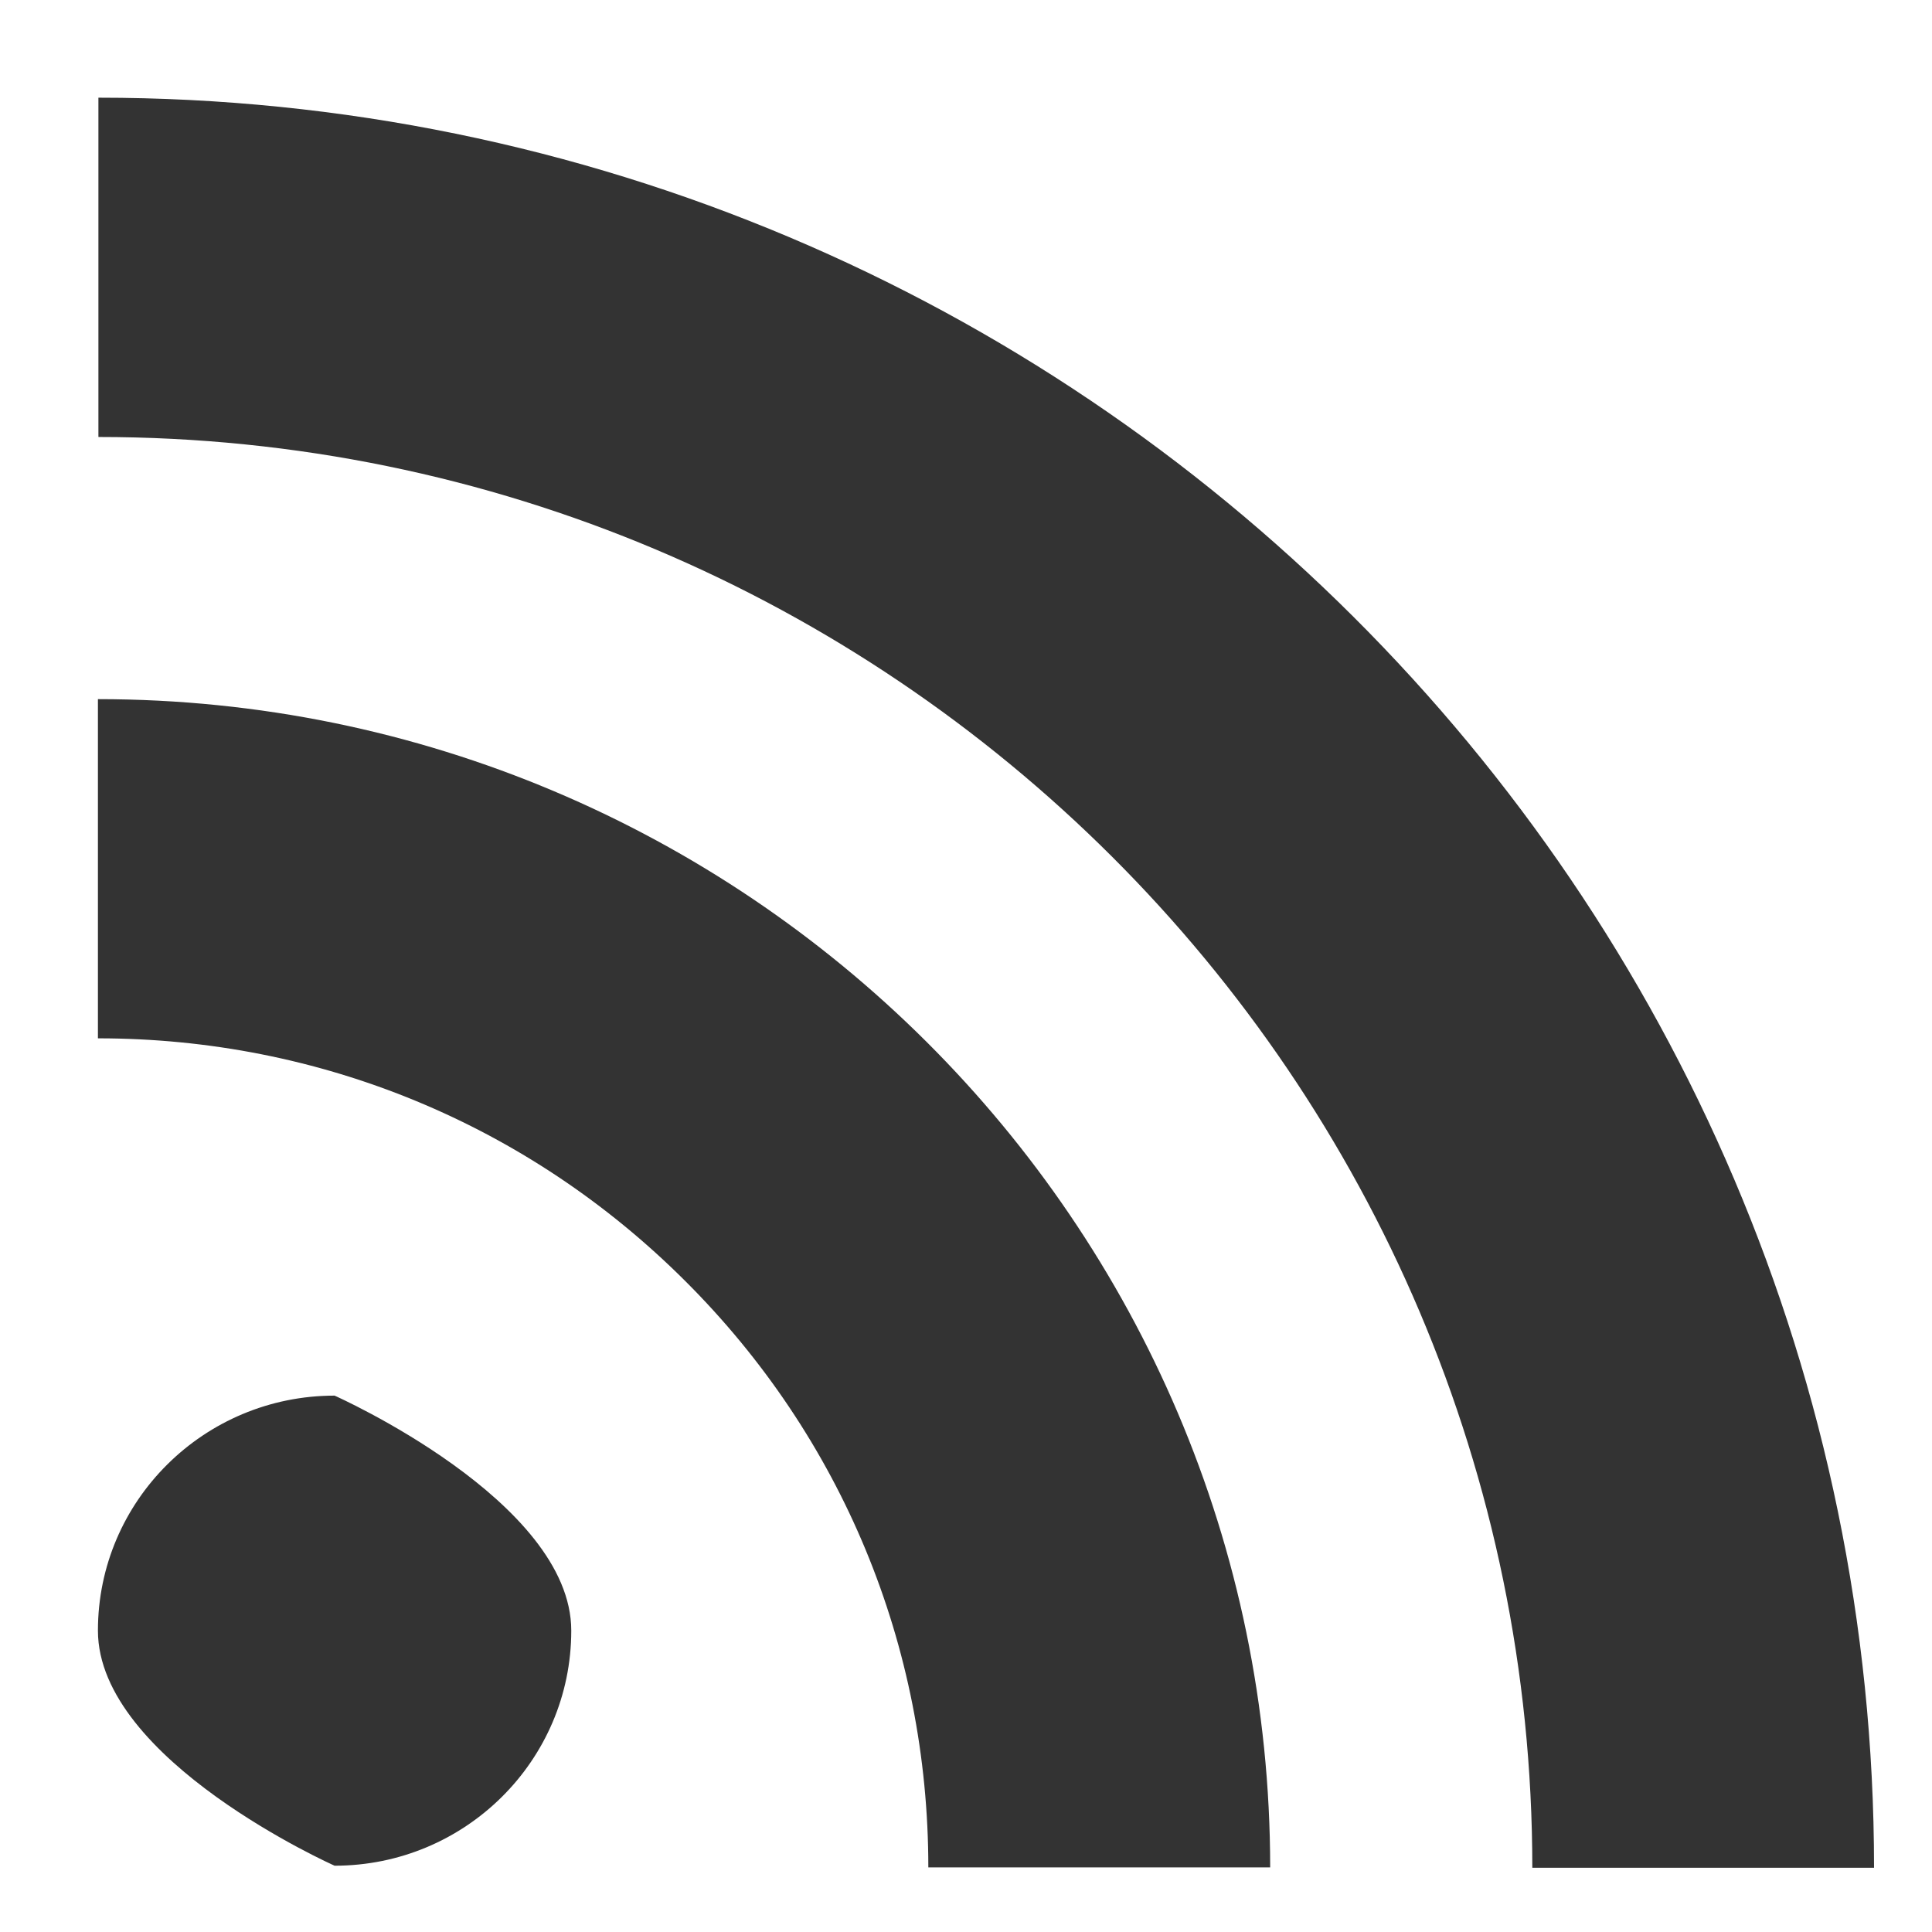  <svg width="16" height="16" xmlns="http://www.w3.org/2000/svg">
      <desc>Created with Raphaël 2.1.2</desc>

      <g>
       <title>Feed</title>
       <path stroke="#333333" id="svg_1" stroke-width="0" d="m0.812,8.599c1.837,0 3.564,0.714 4.861,2.008c1.3,1.295 2.015,3.021 2.015,4.858c0,0 2.831,0 2.831,0c0,-5.335 -4.356,-9.675 -9.708,-9.675c0,0 0,2.809 0,2.809c0,0 0.001,0 0.001,0m0.004,-4.98c6.548,0 11.874,5.316 11.874,11.849c0,0 2.83,0 2.83,0c0,-8.082 -6.596,-14.659 -14.705,-14.659c0,0 0,2.809 0,2.809c0,0 0.001,0 0.001,0m3.915,9.886c0,1.075 -0.878,1.947 -1.96,1.947c0,0 -1.96,-0.872 -1.96,-1.947c0,-1.074 0.878,-1.946 1.96,-1.946c0,0 1.96,0.871 1.96,1.946c0,0 0,0 0,0" fill="#333333"/>
       <circle id="svg_2" transform="matrix(10,0,0,10,10,10)" opacity="0" stroke-width="0.1" stroke="#333333" fill="#333333" r="0.1" cy="16.762" cx="7.213"/>
       <circle id="svg_3" transform="matrix(10,0,0,10,10,10)" opacity="0" stroke-width="0.1" stroke="#333333" fill="#333333" r="0.1" cy="17.967" cx="10.107"/>
       <path id="svg_4" opacity="0" stroke-width="0.1" d="m51.35,177.62l30.78,0m28.94,12.05l21.74,21.86" stroke="#333333" fill="#333333"/>
       <circle id="svg_5" transform="matrix(10,0,0,10,10,10)" opacity="0" stroke-width="0.1" stroke="#333333" fill="#333333" r="0.1" cy="22.34" cx="14.46"/>
       <circle id="svg_6" transform="matrix(10,0,0,10,10,10)" opacity="0" stroke-width="0.1" stroke="#333333" fill="#333333" r="0.1" cy="25.254" cx="15.658"/>
       <path id="svg_7" opacity="0" stroke-width="0.1" d="m132.81,211.53l21.79,21.87m11.98,29.14l0,31.01" stroke="#333333" fill="#333333"/>
       <circle id="svg_8" transform="matrix(10,0,0,10,10,10)" opacity="0" stroke-width="0.1" stroke="#333333" fill="#333333" r="0.1" cy="28.355" cx="15.658"/>
       <circle id="svg_9" transform="matrix(10,0,0,10,10,10)" opacity="0" stroke-width="0.1" stroke="#333333" fill="#333333" r="0.1" cy="28.355" cx="20.403"/>
       <path id="svg_10" opacity="0" stroke-width="0.1" d="m166.58,293.55l0,0m47.45,0l0,0" stroke="#333333" fill="#333333"/>
       <circle id="svg_11" transform="matrix(10,0,0,10,10,10)" opacity="0" stroke-width="0.1" stroke="#333333" fill="#333333" r="0.1" cy="19.347" cx="20.403"/>
       <circle id="svg_12" transform="matrix(10,0,0,10,10,10)" opacity="0" stroke-width="0.1" stroke="#333333" fill="#333333" r="0.1" cy="12.02" cx="13.104"/>
       <path id="svg_13" opacity="0" stroke-width="0.1" d="m214.03,293.55l0,-90.08m-72.99,-73.27l-89.7,0" stroke="#333333" fill="#333333"/>
       <circle id="svg_14" transform="matrix(10,0,0,10,10,10)" opacity="0" stroke-width="0.1" stroke="#333333" fill="#333333" r="0.1" cy="12.02" cx="4.134"/>
       <circle id="svg_15" transform="matrix(10,0,0,10,10,10)" opacity="0" stroke-width="0.1" stroke="#333333" fill="#333333" r="0.1" cy="16.762" cx="4.134"/>
       <path id="svg_16" opacity="0" stroke-width="0.1" d="m51.34,130.2l0,0m0,47.42l0,0" stroke="#333333" fill="#333333"/>
       <circle id="svg_17" transform="matrix(10,0,0,10,10,10)" opacity="0" stroke-width="0.1" stroke="#333333" fill="#333333" r="0.1" cy="16.762" cx="4.134"/>
       <circle id="svg_18" transform="matrix(10,0,0,10,10,10)" opacity="0" stroke-width="0.1" stroke="#333333" fill="#333333" r="0.1" cy="16.762" cx="4.135"/>
       <path id="svg_19" opacity="0" stroke-width="0.1" d="m51.34,177.62l0,0m0.01,0l0,0" stroke="#333333" fill="#333333"/>
       <circle id="svg_20" transform="matrix(10,0,0,10,10,10)" opacity="0" stroke-width="0.1" stroke="#333333" fill="#333333" r="0.1" cy="8.354" cx="15.114"/>
       <circle id="svg_21" transform="matrix(10,0,0,10,10,10)" opacity="0" stroke-width="0.1" stroke="#333333" fill="#333333" r="0.1" cy="17.329" cx="24.039"/>
       <path id="svg_22" opacity="0" stroke-width="0.1" d="m51.41,93.54l109.73,0m89.25,89.75l0,110.31" stroke="#333333" fill="#333333"/>
       <circle id="svg_23" transform="matrix(10,0,0,10,10,10)" opacity="0" stroke-width="0.1" stroke="#333333" fill="#333333" r="0.1" cy="28.36" cx="24.039"/>
       <circle id="svg_24" transform="matrix(10,0,0,10,10,10)" opacity="0" stroke-width="0.1" stroke="#333333" fill="#333333" r="0.1" cy="28.36" cx="28.782"/>
       <path id="svg_25" opacity="0" stroke-width="0.1" d="m250.39,293.6l0,0m47.43,0l0,0" stroke="#333333" fill="#333333"/>
       <circle id="svg_26" transform="matrix(10,0,0,10,10,10)" opacity="0" stroke-width="0.1" stroke="#333333" fill="#333333" r="0.1" cy="14.714" cx="28.782"/>
       <circle id="svg_27" transform="matrix(10,0,0,10,10,10)" opacity="0" stroke-width="0.1" stroke="#333333" fill="#333333" r="0.1" cy="3.611" cx="17.728"/>
       <path id="svg_28" opacity="0" stroke-width="0.1" d="m297.82,293.6l0,-136.46m-110.54,-111.03l-135.88,0" stroke="#333333" fill="#333333"/>
       <circle id="svg_29" transform="matrix(10,0,0,10,10,10)" opacity="0" stroke-width="0.1" stroke="#333333" fill="#333333" r="0.1" cy="3.611" cx="4.14"/>
       <circle id="svg_30" transform="matrix(10,0,0,10,10,10)" opacity="0" stroke-width="0.1" stroke="#333333" fill="#333333" r="0.1" cy="8.354" cx="4.14"/>
       <path id="svg_31" opacity="0" stroke-width="0.1" d="m51.4,46.11l0,0m0,47.43l0,0" stroke="#333333" fill="#333333"/>
       <circle id="svg_32" transform="matrix(10,0,0,10,10,10)" opacity="0" stroke-width="0.1" stroke="#333333" fill="#333333" r="0.1" cy="8.354" cx="4.14"/>
       <circle id="svg_33" transform="matrix(10,0,0,10,10,10)" opacity="0" stroke-width="0.1" stroke="#333333" fill="#333333" r="0.1" cy="8.354" cx="4.141"/>
       <path id="svg_34" opacity="0" stroke-width="0.1" d="m51.4,93.54l0,0m0.01,0l0,0" stroke="#333333" fill="#333333"/>
       <circle id="svg_35" transform="matrix(10,0,0,10,10,10)" opacity="0" stroke-width="0.1" stroke="#333333" fill="#333333" r="0.1" cy="26.86" cx="10.701"/>
       <circle id="svg_36" transform="matrix(10,0,0,10,10,10)" opacity="0" stroke-width="0.1" stroke="#333333" fill="#333333" r="0.1" cy="28.332" cx="9.23"/>
       <path id="svg_37" opacity="0" stroke-width="0.1" d="m117.01,260.45l0,18.15m-14.71,14.72l-18.14,0" stroke="#333333" fill="#333333"/>
       <circle id="svg_38" transform="matrix(10,0,0,10,10,10)" opacity="0" stroke-width="0.1" stroke="#333333" fill="#333333" r="0.1" cy="28.332" cx="7.416"/>
       <circle id="svg_39" transform="matrix(10,0,0,10,10,10)" opacity="0" stroke-width="0.1" stroke="#333333" fill="#333333" r="0.1" cy="26.86" cx="4.131"/>
       <path id="svg_40" opacity="0" stroke-width="0.1" d="m84.16,293.32l0,0m-32.85,-14.72l0,-18.15" stroke="#333333" fill="#333333"/>
       <circle id="svg_41" transform="matrix(10,0,0,10,10,10)" opacity="0" stroke-width="0.1" stroke="#333333" fill="#333333" r="0.1" cy="23.232" cx="4.131"/>
       <circle id="svg_42" transform="matrix(10,0,0,10,10,10)" opacity="0" stroke-width="0.1" stroke="#333333" fill="#333333" r="0.1" cy="21.76" cx="5.602"/>
       <path id="svg_43" opacity="0" stroke-width="0.1" d="m51.31,260.45l0,-18.13m14.71,-14.72l18.14,0" stroke="#333333" fill="#333333"/>
       <circle id="svg_44" transform="matrix(10,0,0,10,10,10)" opacity="0" stroke-width="0.1" stroke="#333333" fill="#333333" r="0.1" cy="21.76" cx="7.416"/>
       <circle id="svg_45" transform="matrix(10,0,0,10,10,10)" opacity="0" stroke-width="0.1" stroke="#333333" fill="#333333" r="0.1" cy="23.231" cx="10.701"/>
       <path id="svg_46" opacity="0" stroke-width="0.1" d="m84.16,227.6l0,0m32.85,14.71l0,18.14" stroke="#333333" fill="#333333"/>
       <circle id="svg_47" transform="matrix(10,0,0,10,10,10)" opacity="0" stroke-width="0.1" stroke="#333333" fill="#333333" r="0.1" cy="25.045" cx="10.701"/>
       <circle id="svg_48" transform="matrix(10,0,0,10,10,10)" opacity="0" stroke-width="0.1" stroke="#333333" fill="#333333" r="0.1" cy="25.045" cx="10.701"/>
       <path id="svg_49" opacity="0" stroke-width="0.1" d="m117.01,260.45l0,0m0,0l0,0" stroke="#333333" fill="#333333"/>
       <circle id="svg_50" transform="matrix(10,0,0,10,10,10)" stroke-width="0.1" stroke="#333333" fill="#aaaaaa" r="0" cy="16.762" cx="4.135"/>
       <circle id="svg_51" transform="matrix(10,0,0,10,10,10)" stroke-width="0.1" stroke="#333333" fill="#aaaaaa" r="0" cy="20.153" cx="12.281"/>
       <circle id="svg_52" transform="matrix(10,0,0,10,10,10)" stroke-width="0.1" stroke="#333333" fill="#aaaaaa" r="0" cy="28.355" cx="15.658"/>
       <circle id="svg_53" transform="matrix(10,0,0,10,10,10)" stroke-width="0.1" stroke="#333333" fill="#aaaaaa" r="0" cy="28.355" cx="20.403"/>
       <circle id="svg_54" transform="matrix(10,0,0,10,10,10)" stroke-width="0.1" stroke="#333333" fill="#aaaaaa" r="0" cy="12.02" cx="4.134"/>
       <circle id="svg_55" transform="matrix(10,0,0,10,10,10)" stroke-width="0.1" stroke="#333333" fill="#aaaaaa" r="0" cy="16.762" cx="4.134"/>
       <circle id="svg_56" transform="matrix(10,0,0,10,10,10)" stroke-width="0.1" stroke="#333333" fill="#aaaaaa" r="0" cy="16.762" cx="4.135"/>
       <circle id="svg_57" transform="matrix(10,0,0,10,10,10)" stroke-width="0.1" stroke="#333333" fill="#aaaaaa" r="0" cy="8.354" cx="4.141"/>
       <circle id="svg_58" transform="matrix(10,0,0,10,10,10)" stroke-width="0.1" stroke="#333333" fill="#aaaaaa" r="0" cy="28.36" cx="24.039"/>
       <circle id="svg_59" transform="matrix(10,0,0,10,10,10)" stroke-width="0.1" stroke="#333333" fill="#aaaaaa" r="0" cy="28.36" cx="28.782"/>
       <circle id="svg_60" transform="matrix(10,0,0,10,10,10)" stroke-width="0.1" stroke="#333333" fill="#aaaaaa" r="0" cy="3.611" cx="4.14"/>
       <circle id="svg_61" transform="matrix(10,0,0,10,10,10)" stroke-width="0.1" stroke="#333333" fill="#aaaaaa" r="0" cy="8.354" cx="4.14"/>
       <circle id="svg_62" transform="matrix(10,0,0,10,10,10)" stroke-width="0.1" stroke="#333333" fill="#aaaaaa" r="0" cy="8.354" cx="4.141"/>
       <circle id="svg_63" transform="matrix(10,0,0,10,10,10)" stroke-width="0.1" stroke="#333333" fill="#aaaaaa" r="0" cy="25.045" cx="10.701"/>
       <circle id="svg_64" transform="matrix(10,0,0,10,10,10)" stroke-width="0.1" stroke="#333333" fill="#aaaaaa" r="0" cy="28.332" cx="7.416"/>
       <circle id="svg_65" transform="matrix(10,0,0,10,10,10)" stroke-width="0.1" stroke="#333333" fill="#aaaaaa" r="0" cy="25.045" cx="4.131"/>
       <circle id="svg_66" transform="matrix(10,0,0,10,10,10)" stroke-width="0.1" stroke="#333333" fill="#aaaaaa" r="0" cy="21.76" cx="7.416"/>
       <circle id="svg_67" transform="matrix(10,0,0,10,10,10)" stroke-width="0.1" stroke="#333333" fill="#aaaaaa" r="0" cy="25.045" cx="10.701"/>
       <circle id="svg_68" transform="matrix(10,0,0,10,10,10)" stroke-width="0.1" stroke="#333333" fill="#aaaaaa" r="0" cy="25.045" cx="10.701"/>
      </g>
     </svg>